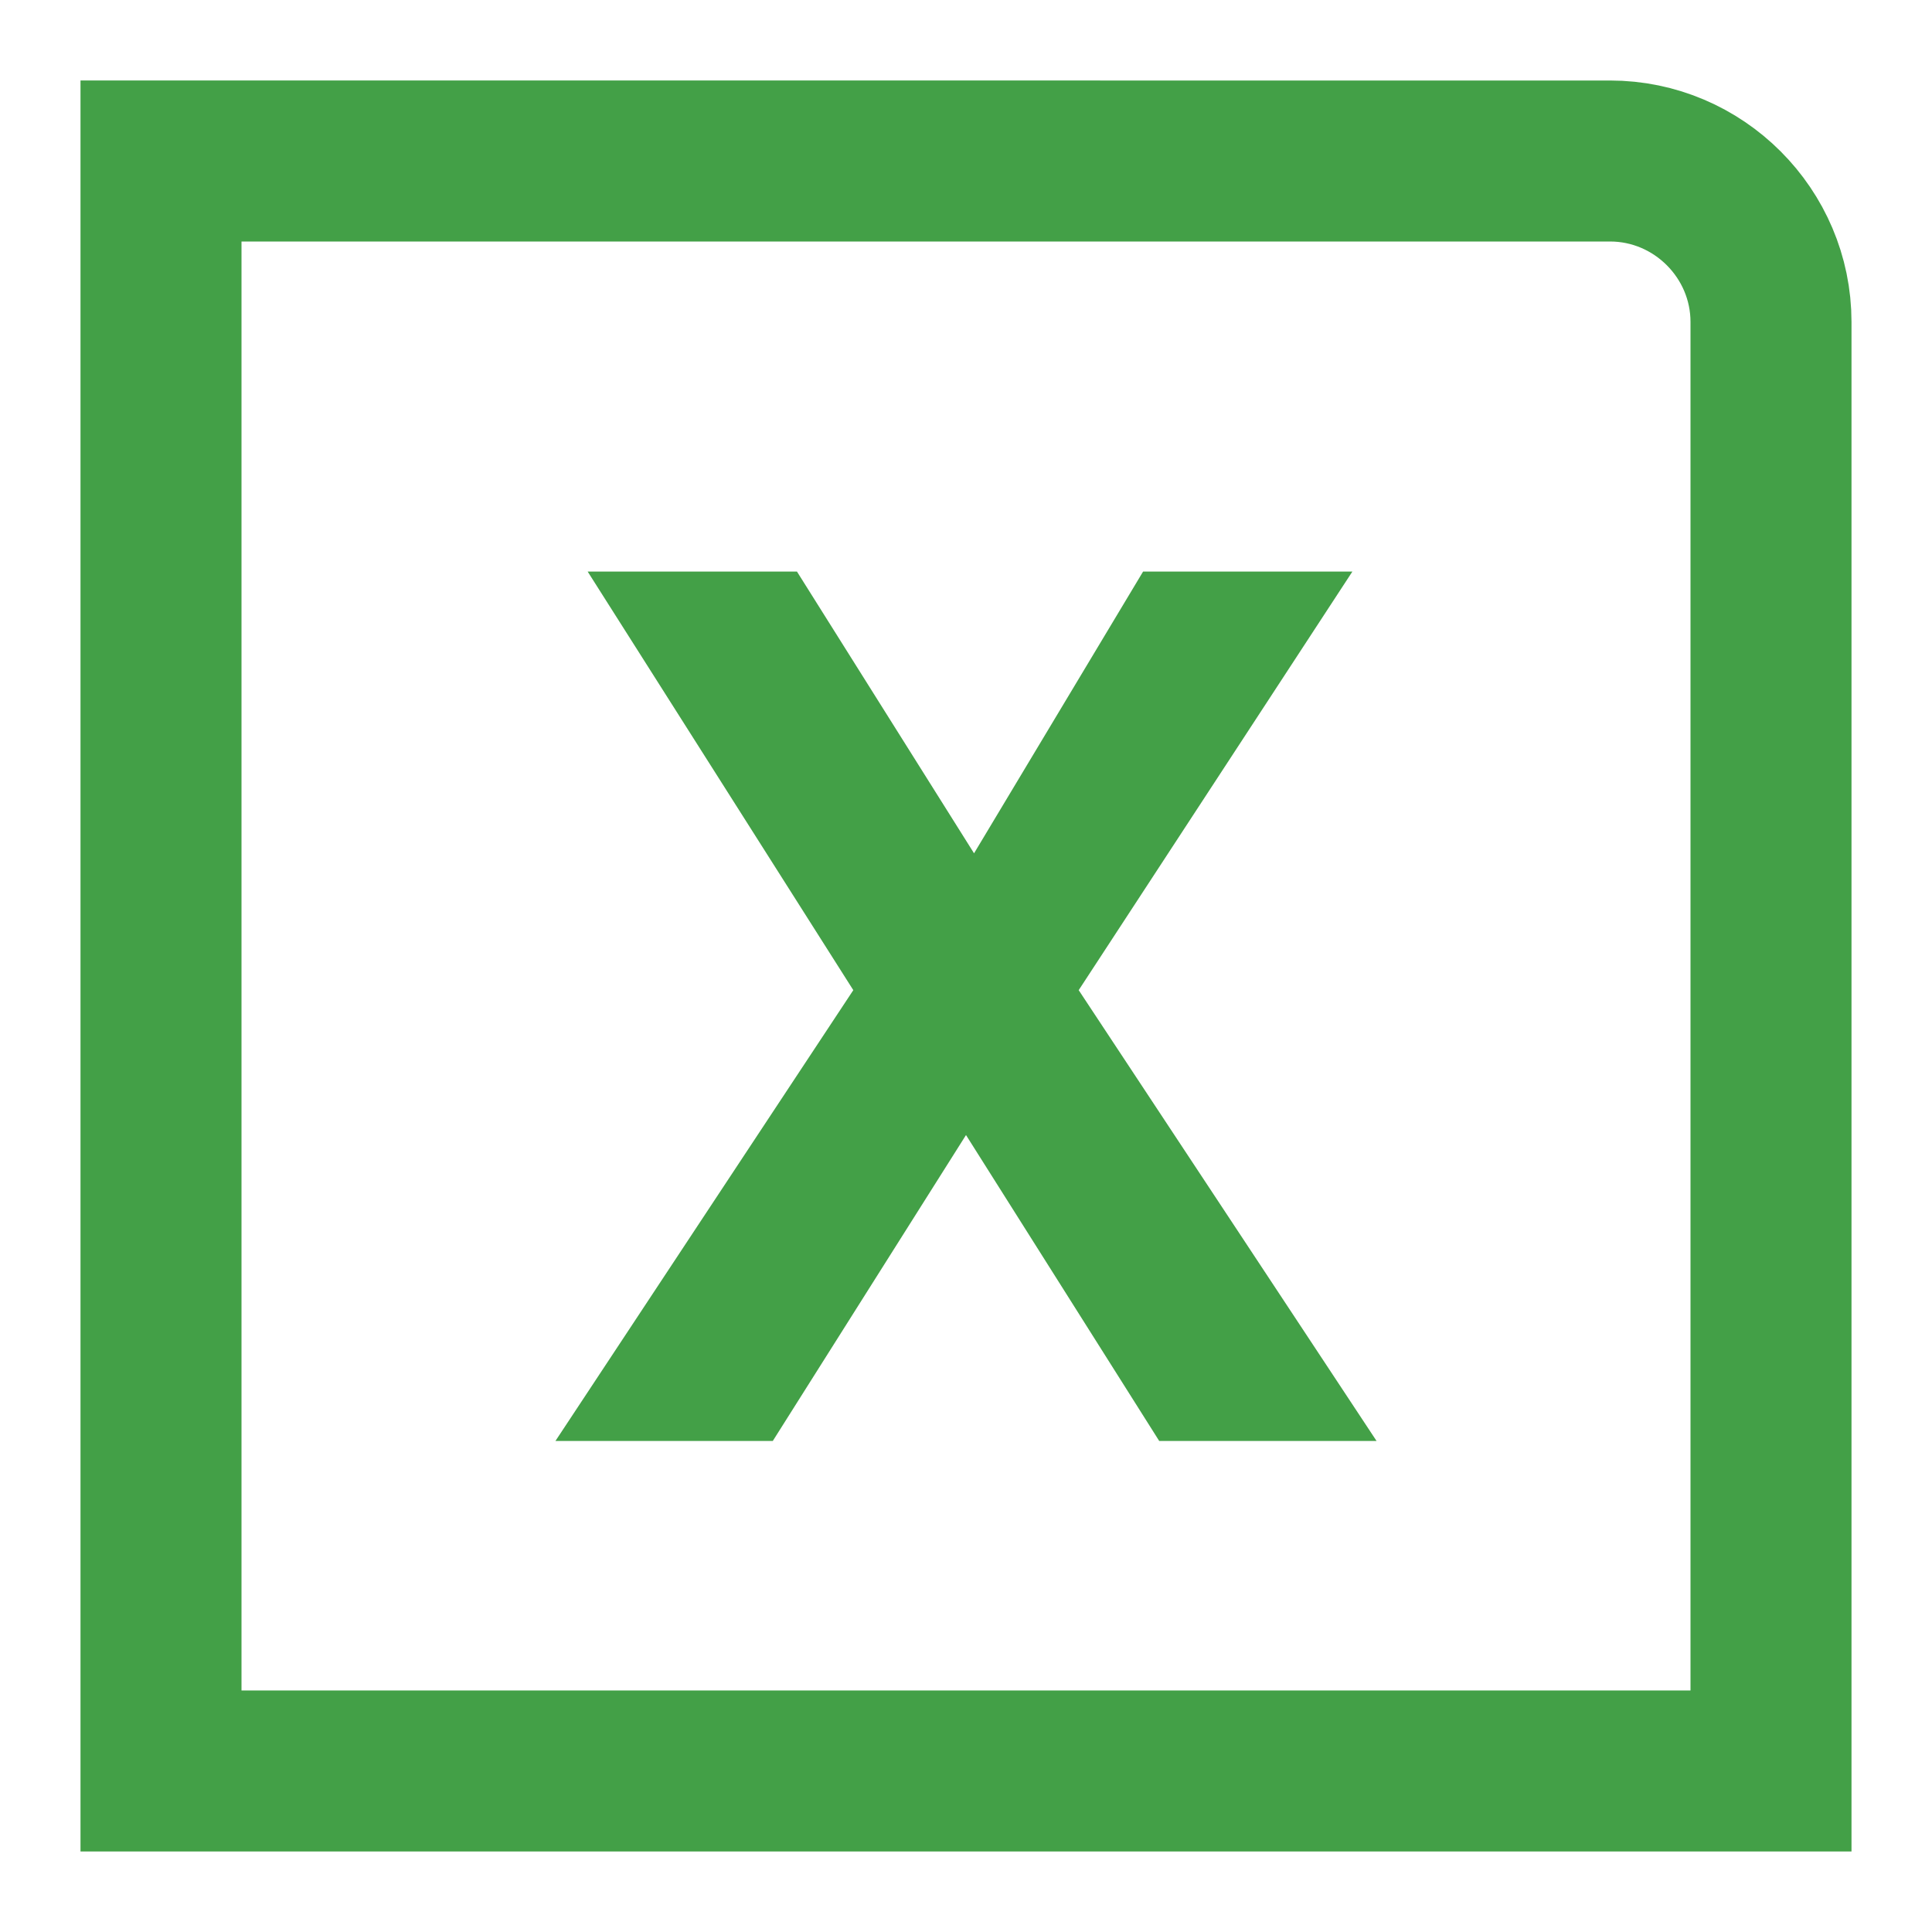 <?xml version="1.0" encoding="utf-8"?>
<svg version="1.1" id="base" xmlns="http://www.w3.org/2000/svg" xmlns:xlink="http://www.w3.org/1999/xlink" x="0px" y="0px"
	 width="24px" height="24px" viewBox="0 0 24 24" enable-background="new 0 0 24 24" xml:space="preserve">
    <path fill="none" stroke="#43A047" stroke-width="2" stroke-miterlimit="10" d="M2,2v20h20V4c0-1.1-0.9-2-2-2H2z"/>
    <path fill="#43A047" d="M6.9,17.9l3.7-5.6L7.3,7.1h2.6l2.2,3.5l2.1-3.5h2.6l-3.4,5.2l3.7,5.6h-2.7L12,14.1l-2.4,3.8H6.9z"/>
</svg>